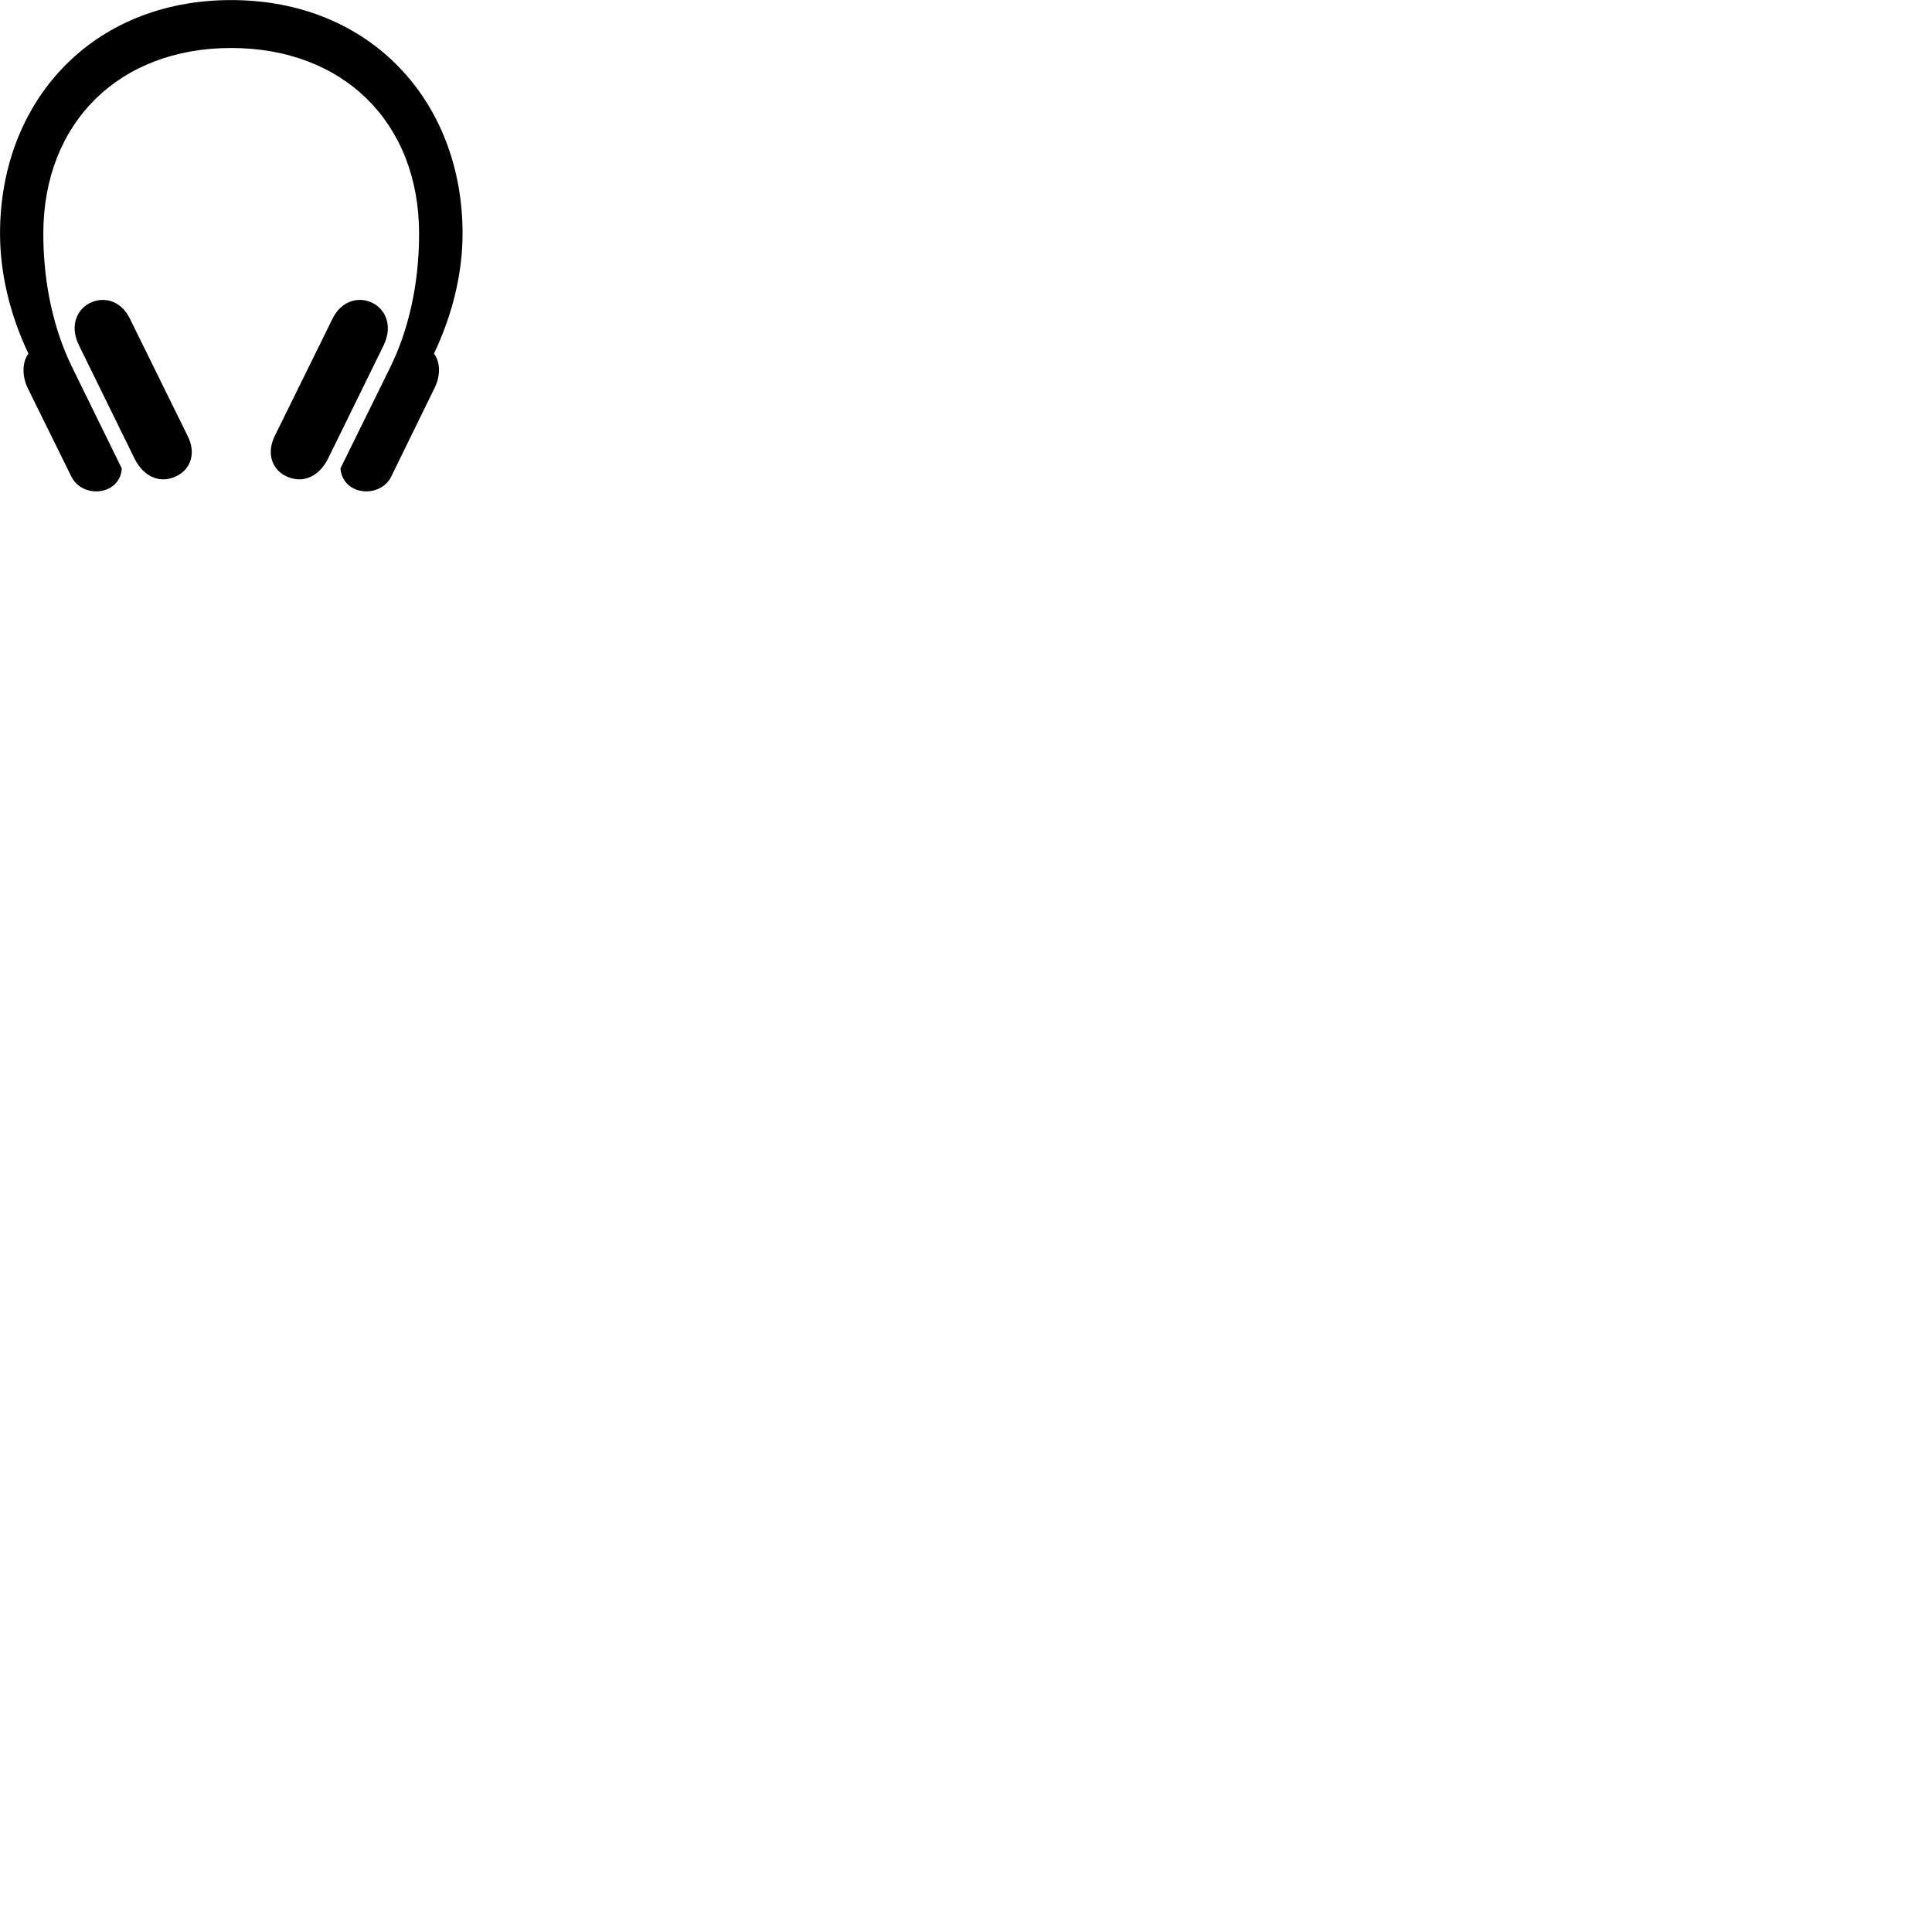 
        <svg xmlns="http://www.w3.org/2000/svg" viewBox="0 0 100 100">
            <path d="M0.002 12.084C0.002 14.144 0.512 16.284 1.472 18.304C1.162 18.714 1.112 19.434 1.452 20.124L3.692 24.664C3.942 25.174 4.462 25.434 4.982 25.434C5.622 25.434 6.262 25.024 6.302 24.244L3.722 18.984C2.832 17.164 2.242 14.804 2.242 12.094C2.242 6.354 6.162 2.484 11.962 2.484C17.782 2.484 21.692 6.354 21.692 12.094C21.692 14.814 21.102 17.164 20.212 18.984L17.622 24.244C17.682 25.024 18.312 25.434 18.962 25.434C19.472 25.434 20.002 25.174 20.252 24.664L22.472 20.124C22.832 19.434 22.782 18.714 22.462 18.304C23.422 16.284 23.942 14.144 23.942 12.084C23.942 5.264 19.192 0.004 11.962 0.004C4.742 0.004 0.002 5.264 0.002 12.084ZM17.222 16.474L14.212 22.584C13.802 23.434 14.052 24.254 14.762 24.624C15.612 25.064 16.492 24.714 16.982 23.734L19.852 17.884C20.382 16.794 19.892 15.924 19.182 15.634C18.532 15.364 17.682 15.564 17.222 16.474ZM6.712 16.474C6.262 15.564 5.412 15.364 4.762 15.634C4.042 15.924 3.552 16.794 4.092 17.884L6.962 23.734C7.452 24.714 8.332 25.064 9.172 24.624C9.892 24.254 10.142 23.434 9.722 22.584Z" />
        </svg>
    